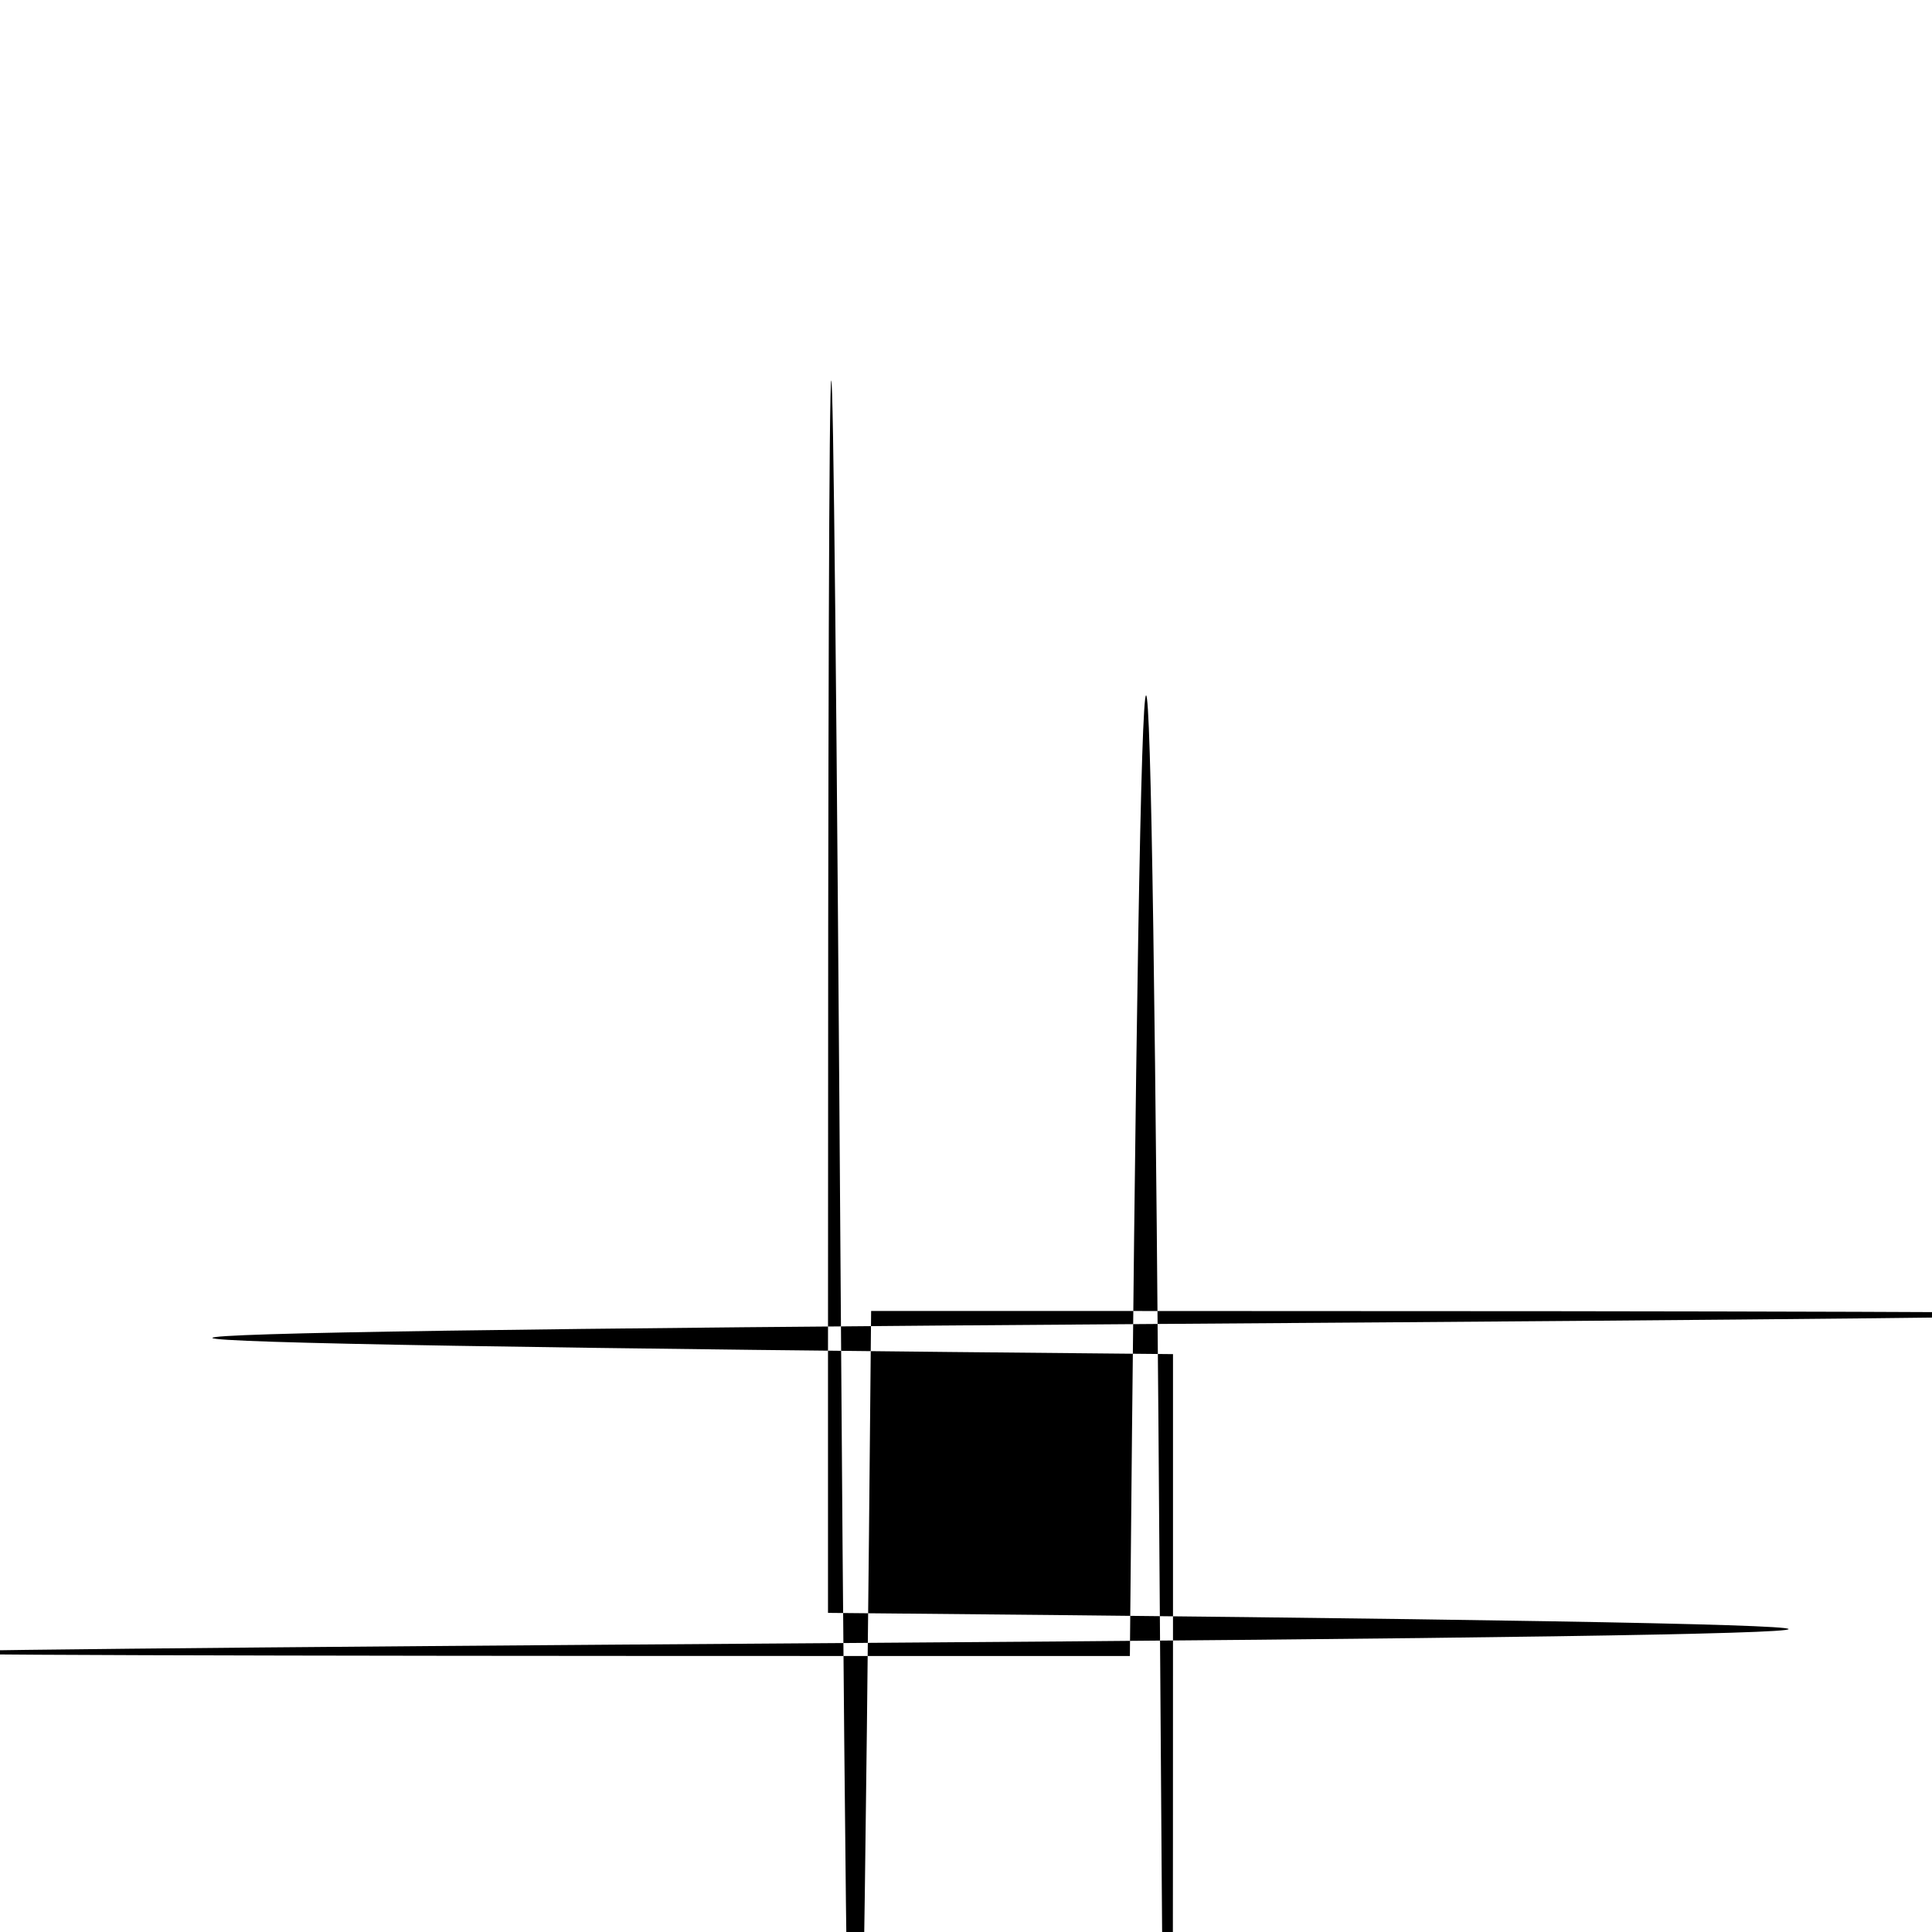 <svg width="1792" height="1792" viewBox="0 0 1792 1792" xmlns="http://www.w3.org/2000/svg"><path d="M1088 1256v240q0 1792-12 28t-28 12h-240q-1792 0-28-12t-12-28v-240q0-1792 12-28t28-12h240q1792 0 28 12t12 28zm31792-600q0 54-15.5 101t-35 76.5-55 59.5-57.5 43.5-61 35.5q-41 23-68.5 65t-27.5 67q0 17-12 32.5t-28 15.5h-240q-15 0-25.5-18.5t-10.5-37.5v-45q0-83 65-156.5t143-108.5q59-27 84-56t25-76q0-42-46.5-74t-107.5-32q-65 0-108 29-35 25-107 115-13 1792-31 1792-12 0-25-8l-17924-125q-13-10-15.5-25t5.5-28q17920-266 464-266 80 0 17921 31t146 83 106 127.5 41 158.5z"/></svg>